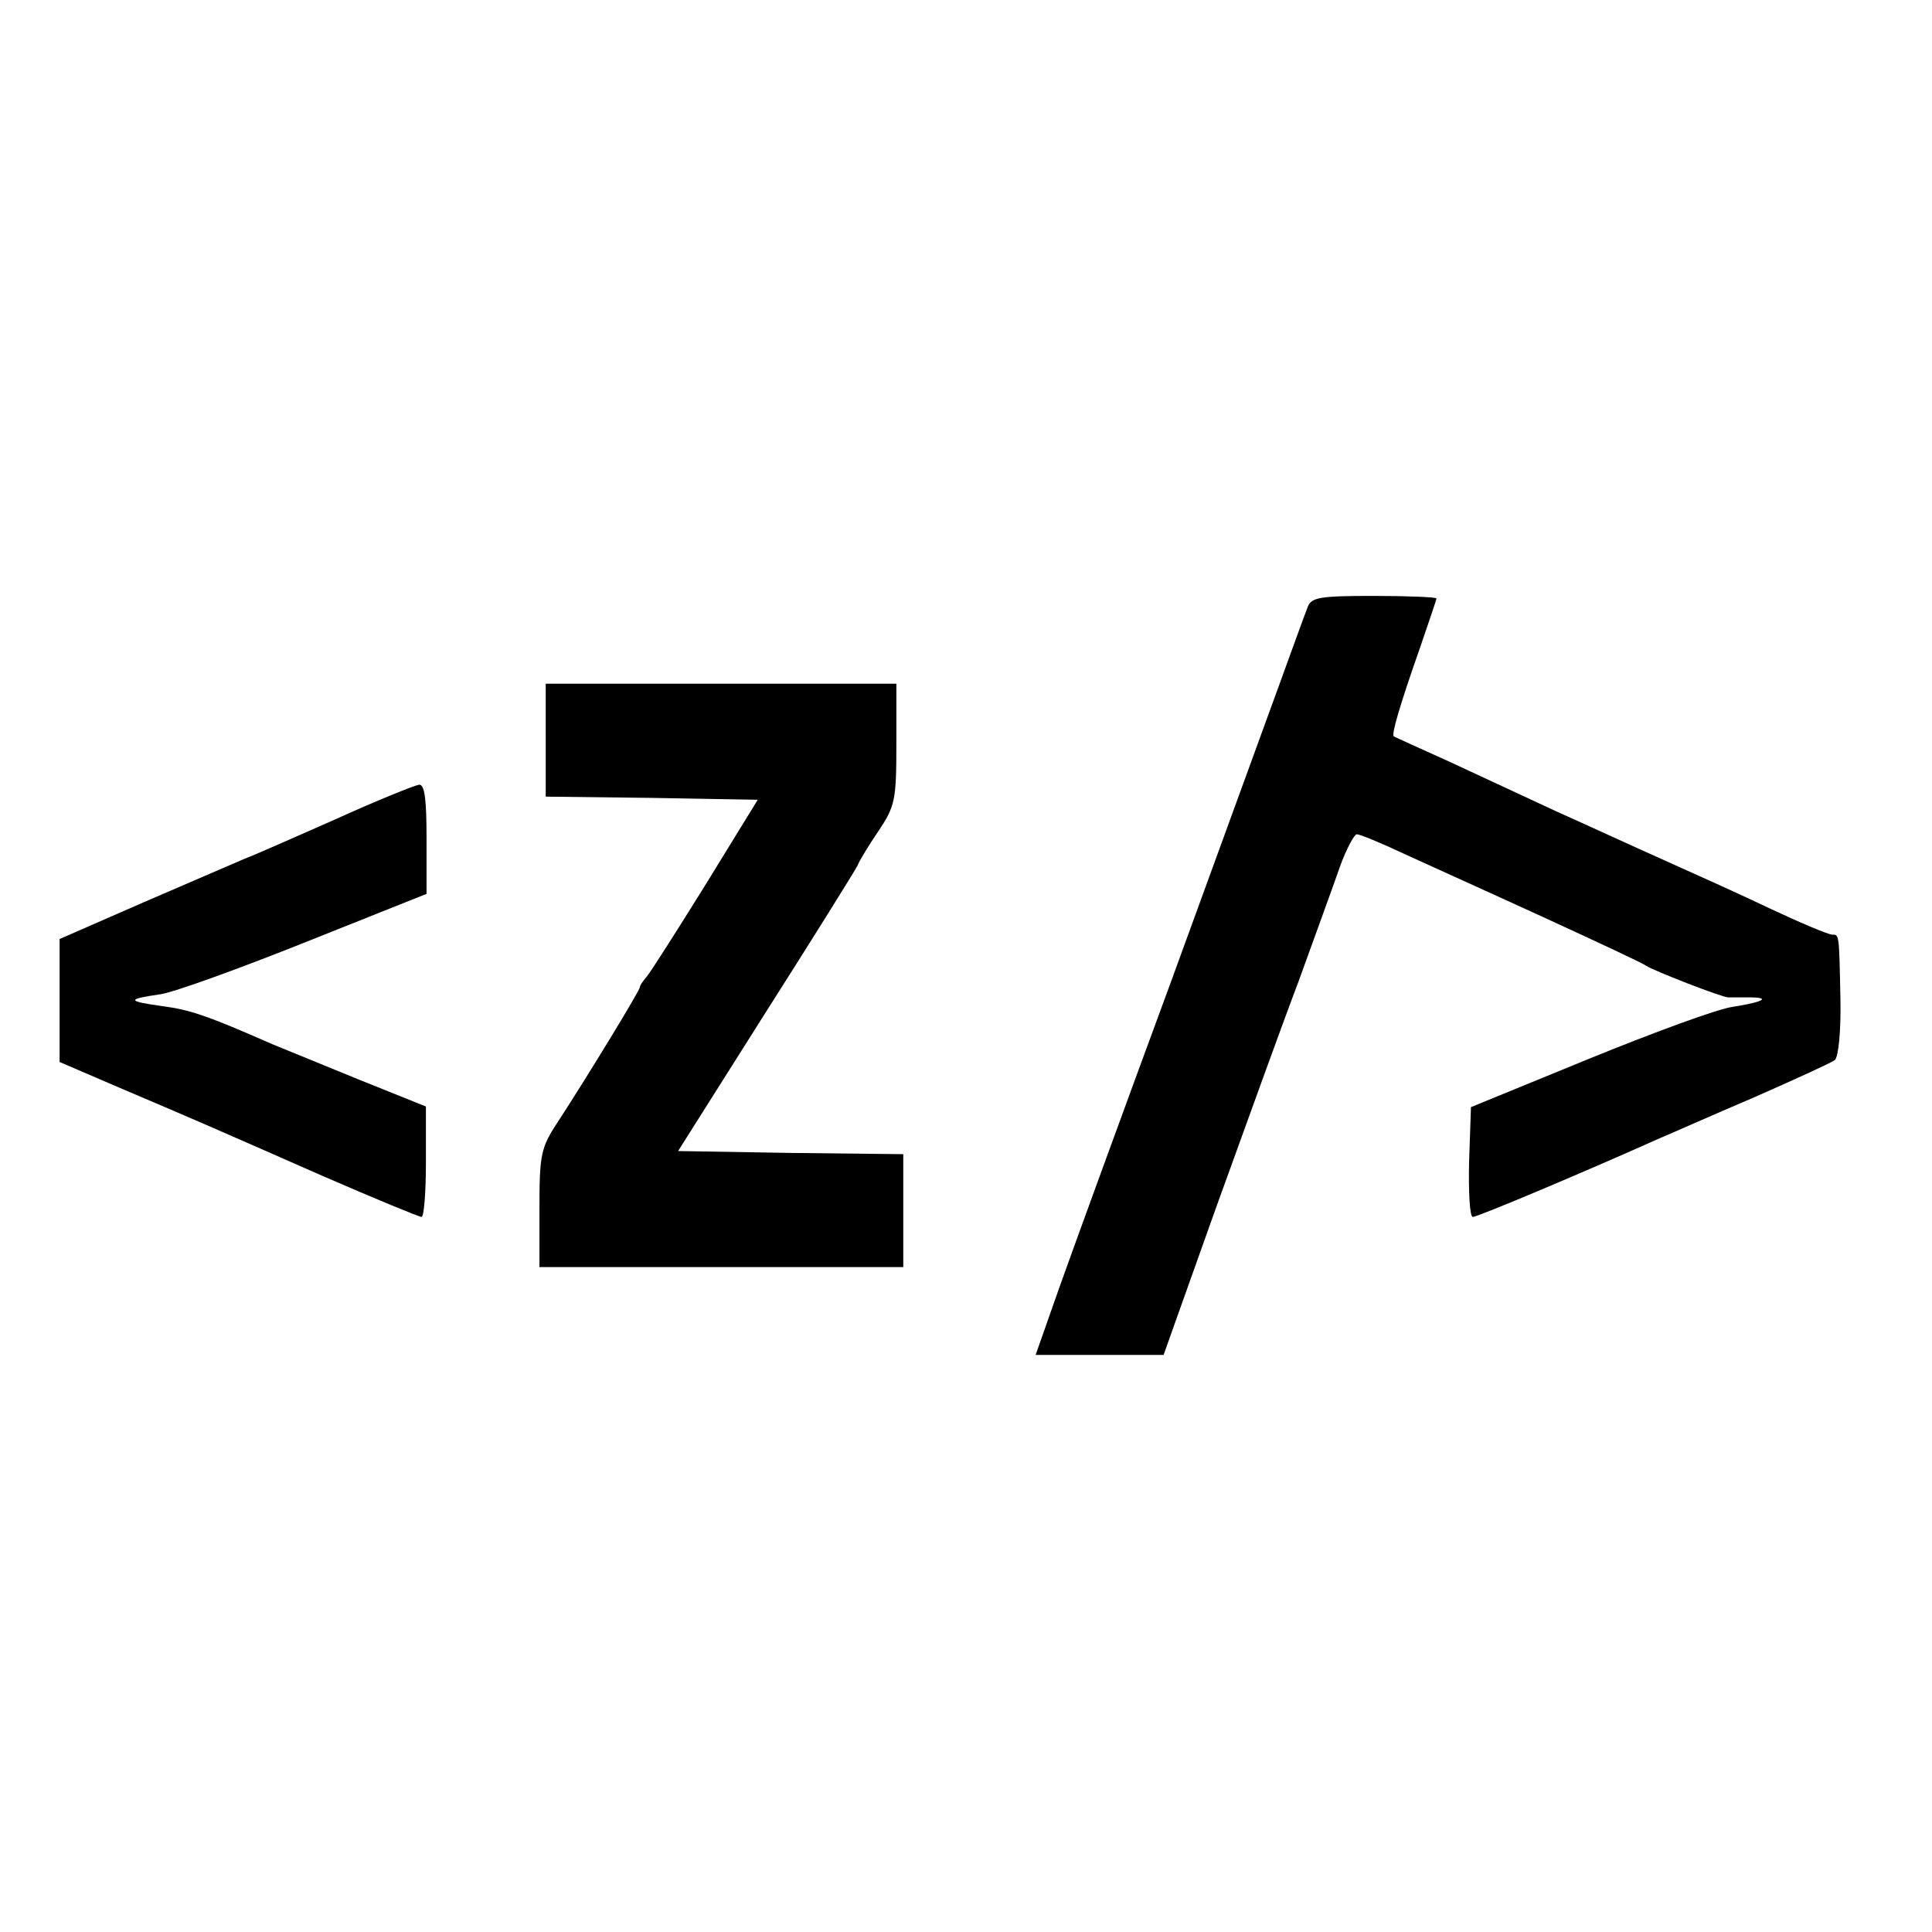 <?xml version="1.0" standalone="no"?>
<!DOCTYPE svg PUBLIC "-//W3C//DTD SVG 20010904//EN"
 "http://www.w3.org/TR/2001/REC-SVG-20010904/DTD/svg10.dtd">
<svg version="1.0" xmlns="http://www.w3.org/2000/svg"
 width="308pt" height="308pt" viewBox="0 0 308 308"
 preserveAspectRatio="xMidYMid meet">
<g transform="translate(0,308) scale(0.1,-0.1)"
fill="#000000" stroke="none">
<path d="M2085 2113 c-4 -10 -24 -65 -45 -123 -21 -58 -100 -274 -175 -480
-76 -206 -155 -423 -176 -482 l-38 -108 102 0 102 0 83 233 c46 127 105 291
132 362 26 72 56 154 66 183 10 28 23 52 27 52 5 0 39 -14 75 -31 37 -17 137
-62 222 -101 85 -39 160 -74 165 -78 10 -7 120 -50 130 -50 3 0 17 0 32 0 37
0 26 -7 -24 -15 -24 -3 -127 -41 -230 -83 l-188 -77 -3 -88 c-1 -48 1 -87 6
-87 8 0 181 73 297 125 17 7 84 37 150 65 66 29 125 56 130 60 6 5 10 47 9 97
-2 105 -2 103 -13 103 -6 0 -49 18 -98 41 -48 23 -126 58 -173 79 -47 21 -123
56 -170 77 -47 22 -123 57 -170 79 -47 21 -86 39 -88 40 -4 3 9 48 42 142 14
41 26 76 26 78 0 2 -45 4 -99 4 -85 0 -100 -2 -106 -17z"/>
<path d="M870 1900 l0 -90 169 -2 169 -3 -83 -135 c-46 -74 -88 -140 -94 -147
-6 -7 -11 -14 -11 -17 0 -5 -84 -143 -131 -215 -27 -41 -29 -52 -29 -138 l0
-93 290 0 290 0 0 90 0 90 -180 2 -179 3 139 220 c77 121 143 227 147 235 3 8
19 34 34 56 26 39 28 49 28 138 l0 96 -280 0 -279 0 0 -90z"/>
<path d="M535 1774 c-66 -29 -131 -58 -145 -63 -14 -6 -86 -37 -160 -69 l-135
-59 0 -98 0 -98 100 -43 c120 -51 129 -55 320 -139 83 -36 153 -65 157 -65 4
0 7 40 7 88 l0 88 -107 43 c-59 24 -120 49 -137 56 -107 47 -132 55 -176 61
-57 8 -58 11 -3 19 21 3 126 41 231 83 l193 77 0 88 c0 63 -3 87 -12 86 -7 -1
-67 -25 -133 -55z"/>
</g>
</svg>
